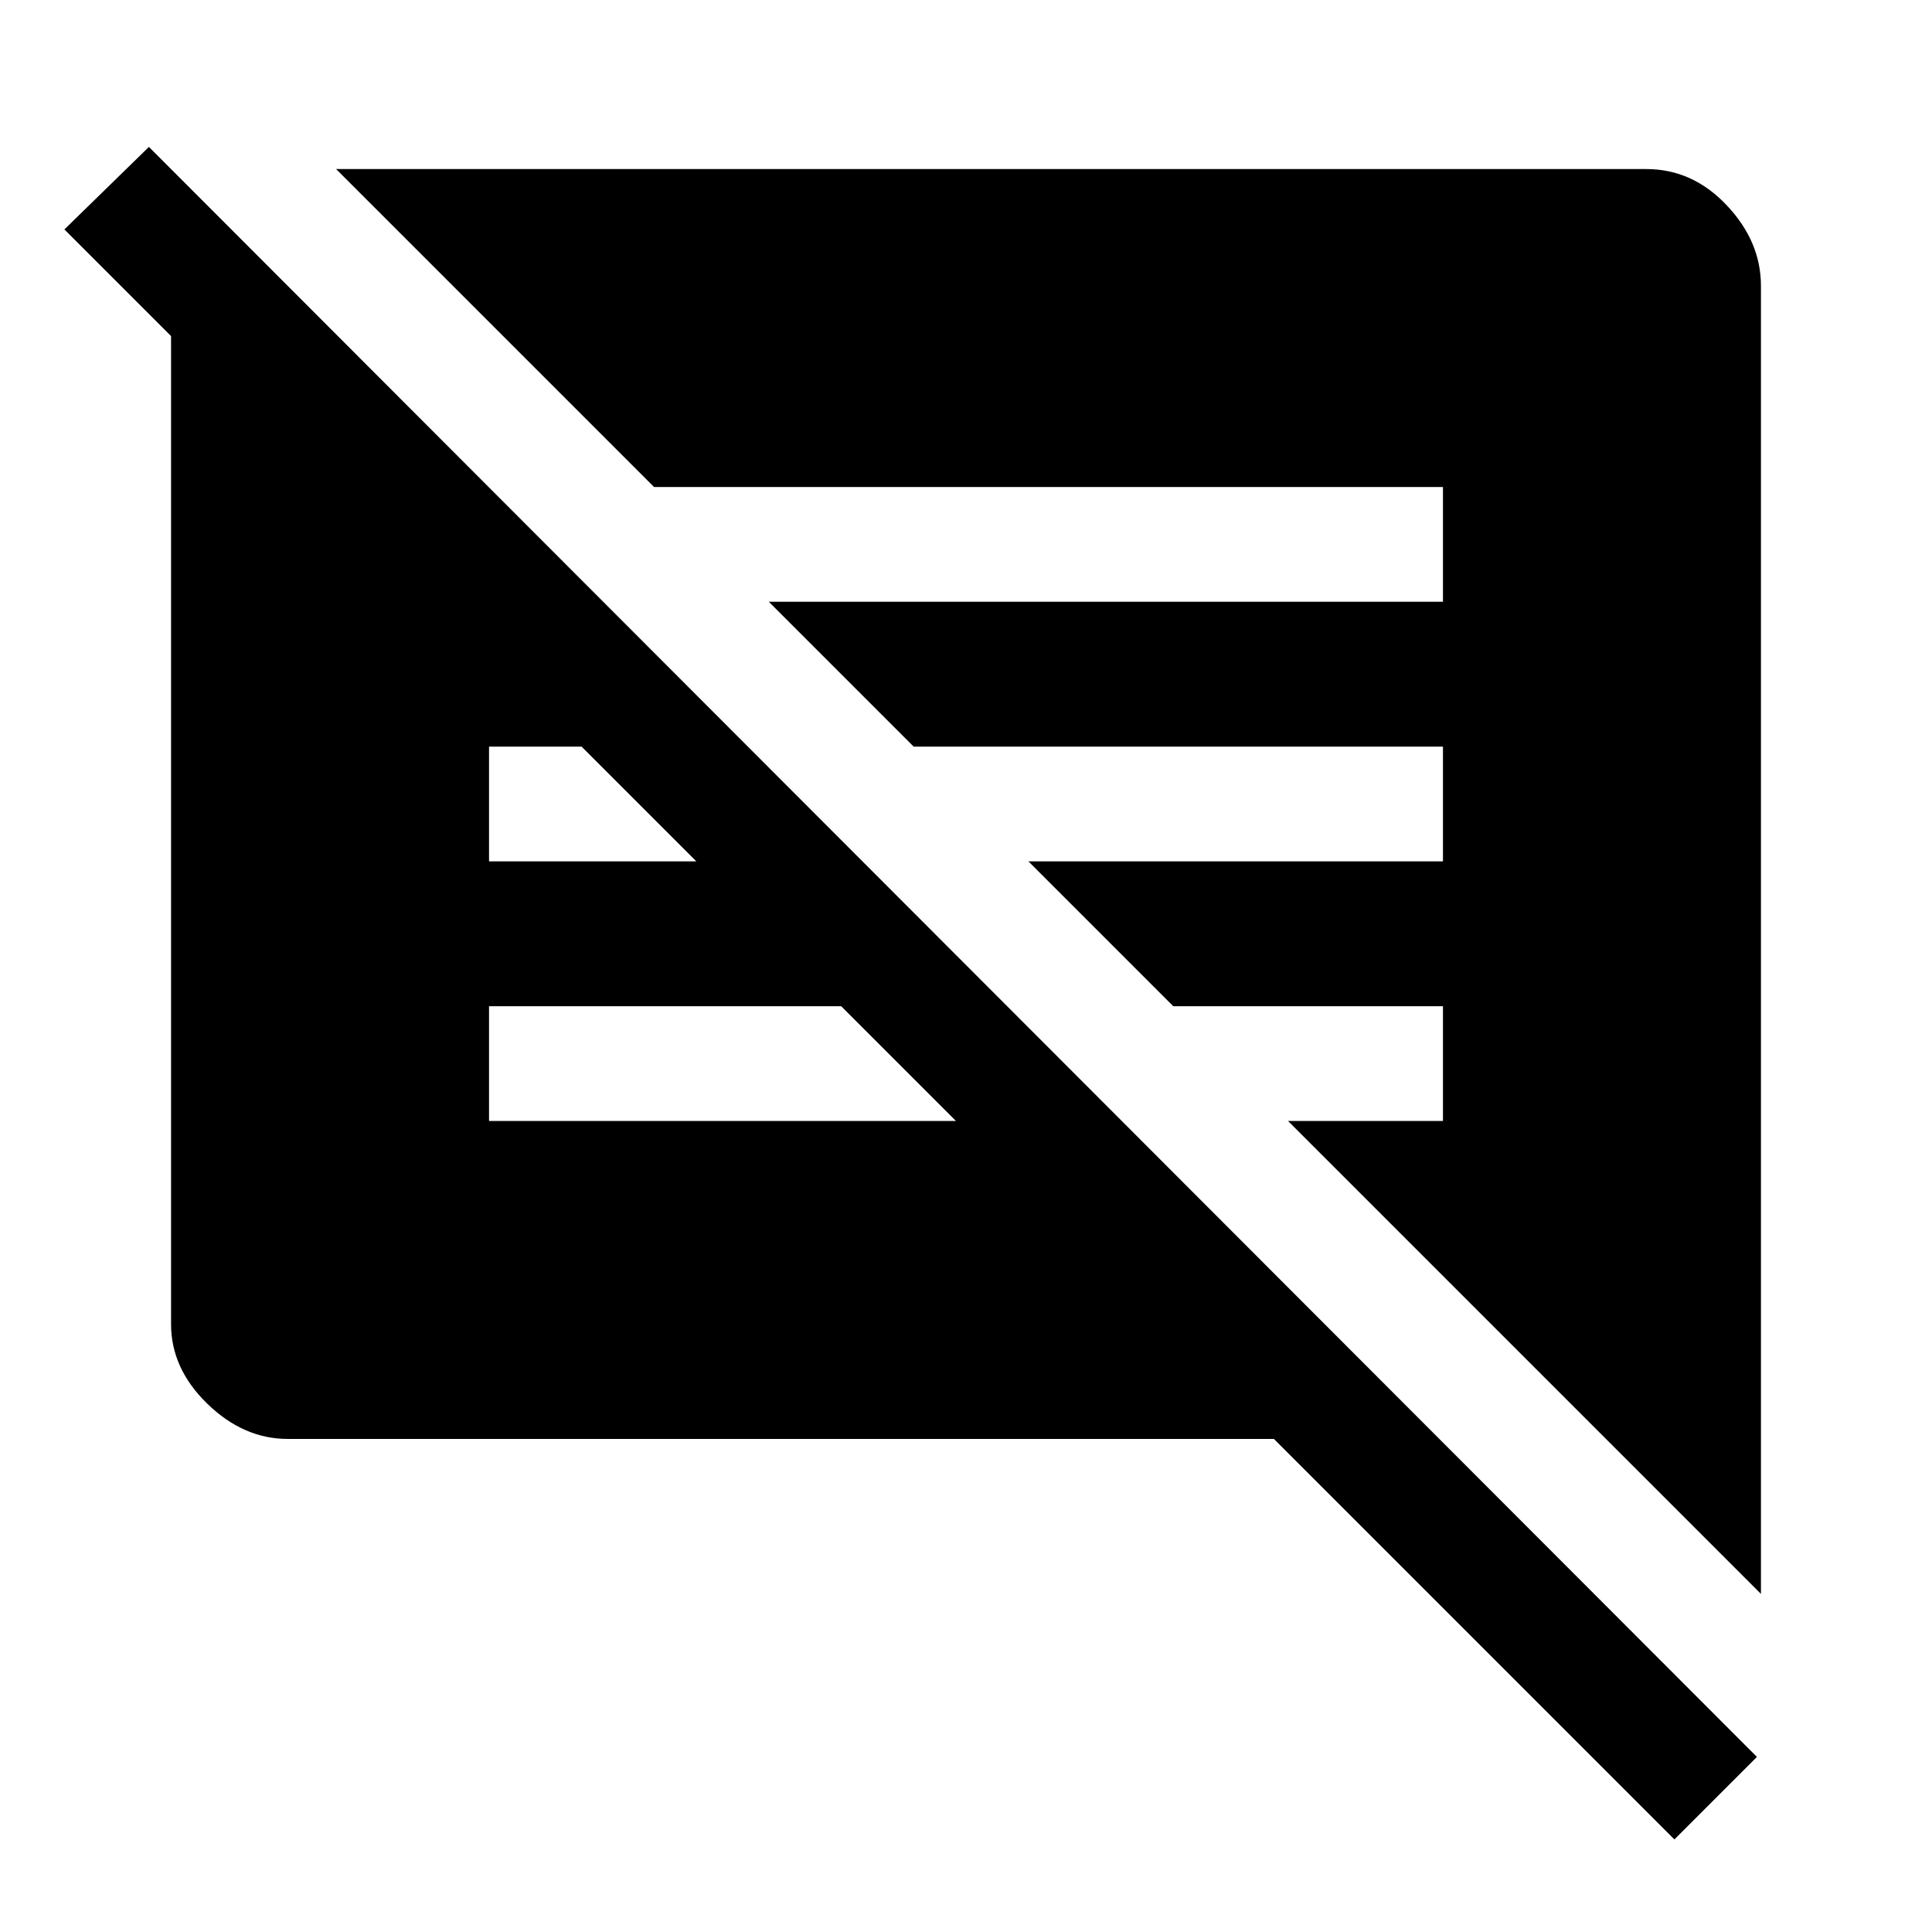 <svg xmlns="http://www.w3.org/2000/svg" height="48" width="48"><path d="M41.6 45.7 31.65 35.75H7.15Q6.05 35.75 5.15 34.875Q4.25 34 4.25 32.9V8.35Q4.25 8.35 4.25 8.35Q4.25 8.35 4.25 8.35L1.6 5.7L3.7 3.65L43.65 43.65ZM43.75 39.6 32 27.85H35.85V25H29.15L25.55 21.4H35.85V18.55H22.7L19.1 14.95H35.85V12.1H16.25L8.35 4.2H40.9Q42.05 4.2 42.9 5.1Q43.75 6 43.75 7.1ZM12.15 27.85H23.75L20.9 25H12.15ZM12.15 21.4H17.3L14.45 18.55H12.15Z"/></svg>